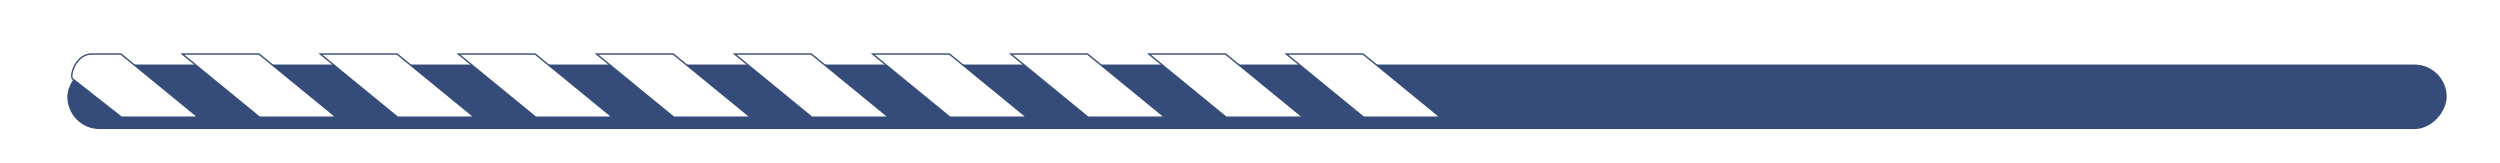 <svg width="891" height="58" viewBox="0 0 891 58" fill="none" xmlns="http://www.w3.org/2000/svg">
<g filter="url(#filter0_d_134_4)">
<rect width="848" height="23" rx="11.5" transform="matrix(-1 0 0 1 872 19)" fill="#354B7A"/>
</g>
<path d="M409.456 19.25L436.967 41.75H464.3L436.789 19.25H409.456Z" fill="white" stroke="#354B7A" stroke-width="0.5"/>
<path d="M458.456 19.25L485.967 41.75H513.3L485.789 19.25H458.456Z" fill="white" stroke="#354B7A" stroke-width="0.5"/>
<path d="M360.243 19.25L387.753 41.75H415.086L387.576 19.25H360.243Z" fill="white" stroke="#354B7A" stroke-width="0.5"/>
<path d="M311.029 19.25L338.54 41.75H365.873L338.362 19.25H311.029Z" fill="white" stroke="#354B7A" stroke-width="0.5"/>
<path d="M261.816 19.25L289.327 41.75H316.66L289.149 19.25H261.816Z" fill="white" stroke="#354B7A" stroke-width="0.5"/>
<path d="M212.602 19.25L240.113 41.75H267.446L239.935 19.25H212.602Z" fill="white" stroke="#354B7A" stroke-width="0.5"/>
<path d="M163.389 19.25L190.9 41.75H218.233L190.722 19.25H163.389Z" fill="white" stroke="#354B7A" stroke-width="0.5"/>
<path d="M114.176 19.25L141.686 41.75H169.019L141.509 19.25H114.176Z" fill="white" stroke="#354B7A" stroke-width="0.5"/>
<path d="M64.962 19.25L92.473 41.75H119.806L92.295 19.25H64.962Z" fill="white" stroke="#354B7A" stroke-width="0.5"/>
<path d="M32.625 19.25C29.939 19.25 27.956 21.08 26.778 23.148C26.191 24.18 25.813 25.255 25.654 26.159C25.574 26.611 25.55 27.014 25.579 27.343C25.606 27.662 25.683 27.887 25.781 28.027L43.257 41.75H70.592L43.082 19.25H32.625Z" fill="white" stroke="#354B7A" stroke-width="0.5"/>
<defs>
<filter id="filter0_d_134_4" x="20" y="19" width="856" height="31" filterUnits="userSpaceOnUse" color-interpolation-filters="sRGB">
<feFlood flood-opacity="0" result="BackgroundImageFix"/>
<feColorMatrix in="SourceAlpha" type="matrix" values="0 0 0 0 0 0 0 0 0 0 0 0 0 0 0 0 0 0 127 0" result="hardAlpha"/>
<feOffset dy="4"/>
<feGaussianBlur stdDeviation="2"/>
<feComposite in2="hardAlpha" operator="out"/>
<feColorMatrix type="matrix" values="0 0 0 0 0 0 0 0 0 0 0 0 0 0 0 0 0 0 0.25 0"/>
<feBlend mode="normal" in2="BackgroundImageFix" result="effect1_dropShadow_134_4"/>
<feBlend mode="normal" in="SourceGraphic" in2="effect1_dropShadow_134_4" result="shape"/>
</filter>
</defs>
</svg>

